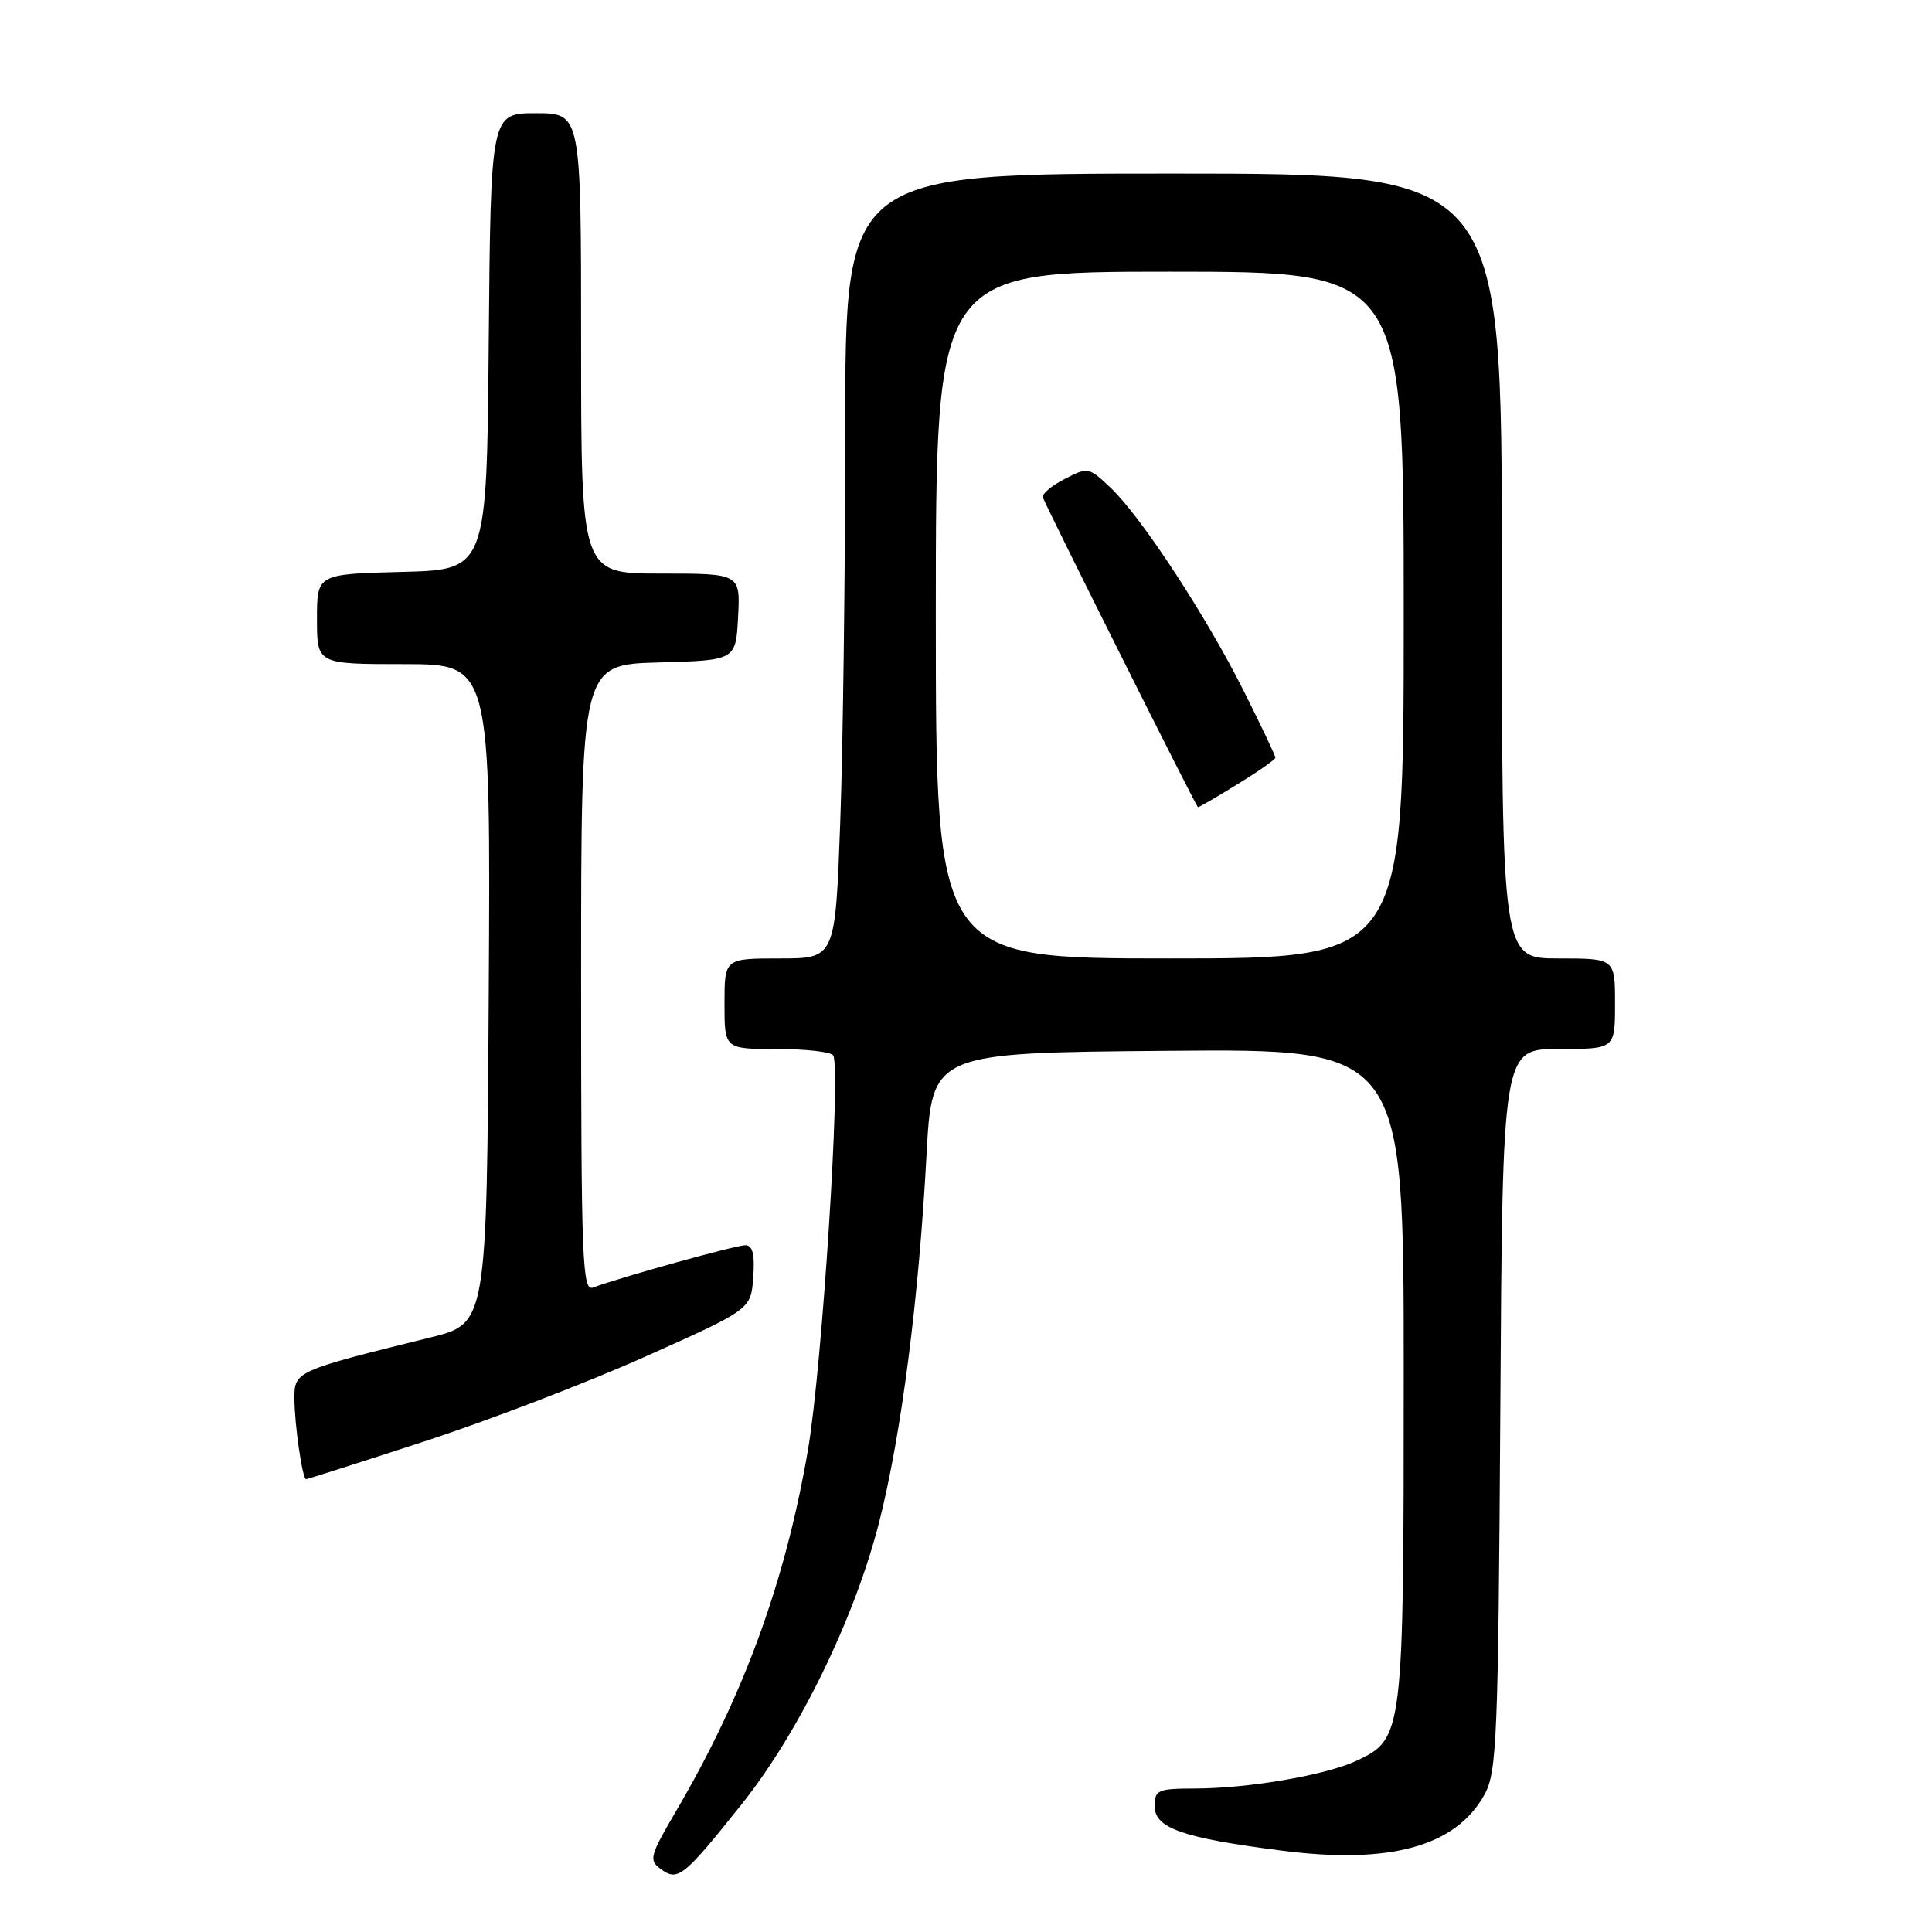 <?xml version="1.0" encoding="UTF-8" standalone="no"?>
<!DOCTYPE svg PUBLIC "-//W3C//DTD SVG 1.1//EN" "http://www.w3.org/Graphics/SVG/1.1/DTD/svg11.dtd" >
<svg xmlns="http://www.w3.org/2000/svg" xmlns:xlink="http://www.w3.org/1999/xlink" version="1.1" viewBox="0 0 256 256">
 <g >
 <path fill="currentColor"
d=" M 98.33 239.00 C 105.94 229.45 113.31 214.29 116.53 201.54 C 119.45 189.96 121.75 172.11 122.77 153.00 C 123.50 139.50 123.50 139.50 154.75 139.24 C 186.00 138.97 186.00 138.97 186.00 182.02 C 186.00 229.79 185.93 230.38 179.84 233.27 C 175.75 235.21 165.48 236.98 158.25 236.99 C 153.42 237.00 153.00 237.19 153.00 239.33 C 153.00 242.24 156.67 243.53 169.76 245.21 C 184.21 247.08 192.95 244.66 196.73 237.74 C 198.34 234.79 198.53 230.21 198.80 186.75 C 199.09 139.00 199.09 139.00 206.55 139.00 C 214.00 139.00 214.00 139.00 214.00 133.00 C 214.00 127.00 214.00 127.00 206.50 127.00 C 199.00 127.00 199.00 127.00 199.00 75.00 C 199.00 23.00 199.00 23.00 155.50 23.00 C 112.00 23.00 112.00 23.00 112.00 56.84 C 112.00 75.45 111.70 98.85 111.34 108.84 C 110.68 127.00 110.68 127.00 103.34 127.00 C 96.00 127.00 96.00 127.00 96.00 133.00 C 96.00 139.00 96.00 139.00 102.94 139.00 C 106.76 139.00 110.12 139.38 110.40 139.84 C 111.47 141.57 108.94 181.18 107.06 192.12 C 104.05 209.64 98.54 224.71 89.54 240.06 C 86.08 245.96 85.95 246.49 87.58 247.68 C 89.83 249.32 90.58 248.72 98.33 239.00 Z  M 56.18 191.01 C 64.61 188.27 77.80 183.21 85.50 179.76 C 99.50 173.50 99.50 173.50 99.81 169.25 C 100.03 166.20 99.73 165.00 98.76 165.00 C 97.48 165.00 81.94 169.32 78.58 170.61 C 77.16 171.15 77.00 167.08 77.00 129.64 C 77.00 88.07 77.00 88.07 87.25 87.78 C 97.50 87.50 97.50 87.50 97.80 81.75 C 98.10 76.00 98.10 76.00 87.55 76.00 C 77.00 76.00 77.00 76.00 77.00 45.50 C 77.00 15.00 77.00 15.00 71.01 15.00 C 65.03 15.00 65.03 15.00 64.76 45.25 C 64.50 75.50 64.50 75.50 53.25 75.78 C 42.00 76.07 42.00 76.07 42.00 82.03 C 42.00 88.00 42.00 88.00 53.51 88.00 C 65.02 88.00 65.02 88.00 64.76 131.69 C 64.50 175.38 64.50 175.38 57.00 177.23 C 39.22 181.62 39.00 181.71 39.01 185.28 C 39.02 188.75 40.07 196.00 40.56 196.00 C 40.73 196.00 47.76 193.76 56.18 191.01 Z  M 124.00 81.50 C 124.00 36.00 124.00 36.00 155.00 36.00 C 186.00 36.00 186.00 36.00 186.00 81.50 C 186.00 127.00 186.00 127.00 155.00 127.00 C 124.00 127.00 124.00 127.00 124.00 81.50 Z  M 163.98 103.91 C 166.74 102.22 169.00 100.63 169.00 100.39 C 169.00 100.15 167.15 96.25 164.89 91.73 C 159.92 81.77 151.27 68.54 147.20 64.67 C 144.28 61.89 144.16 61.87 141.05 63.48 C 139.30 64.38 138.01 65.48 138.19 65.92 C 138.90 67.74 158.52 106.92 158.73 106.96 C 158.86 106.98 161.23 105.61 163.98 103.91 Z "/>
</g>
</svg>